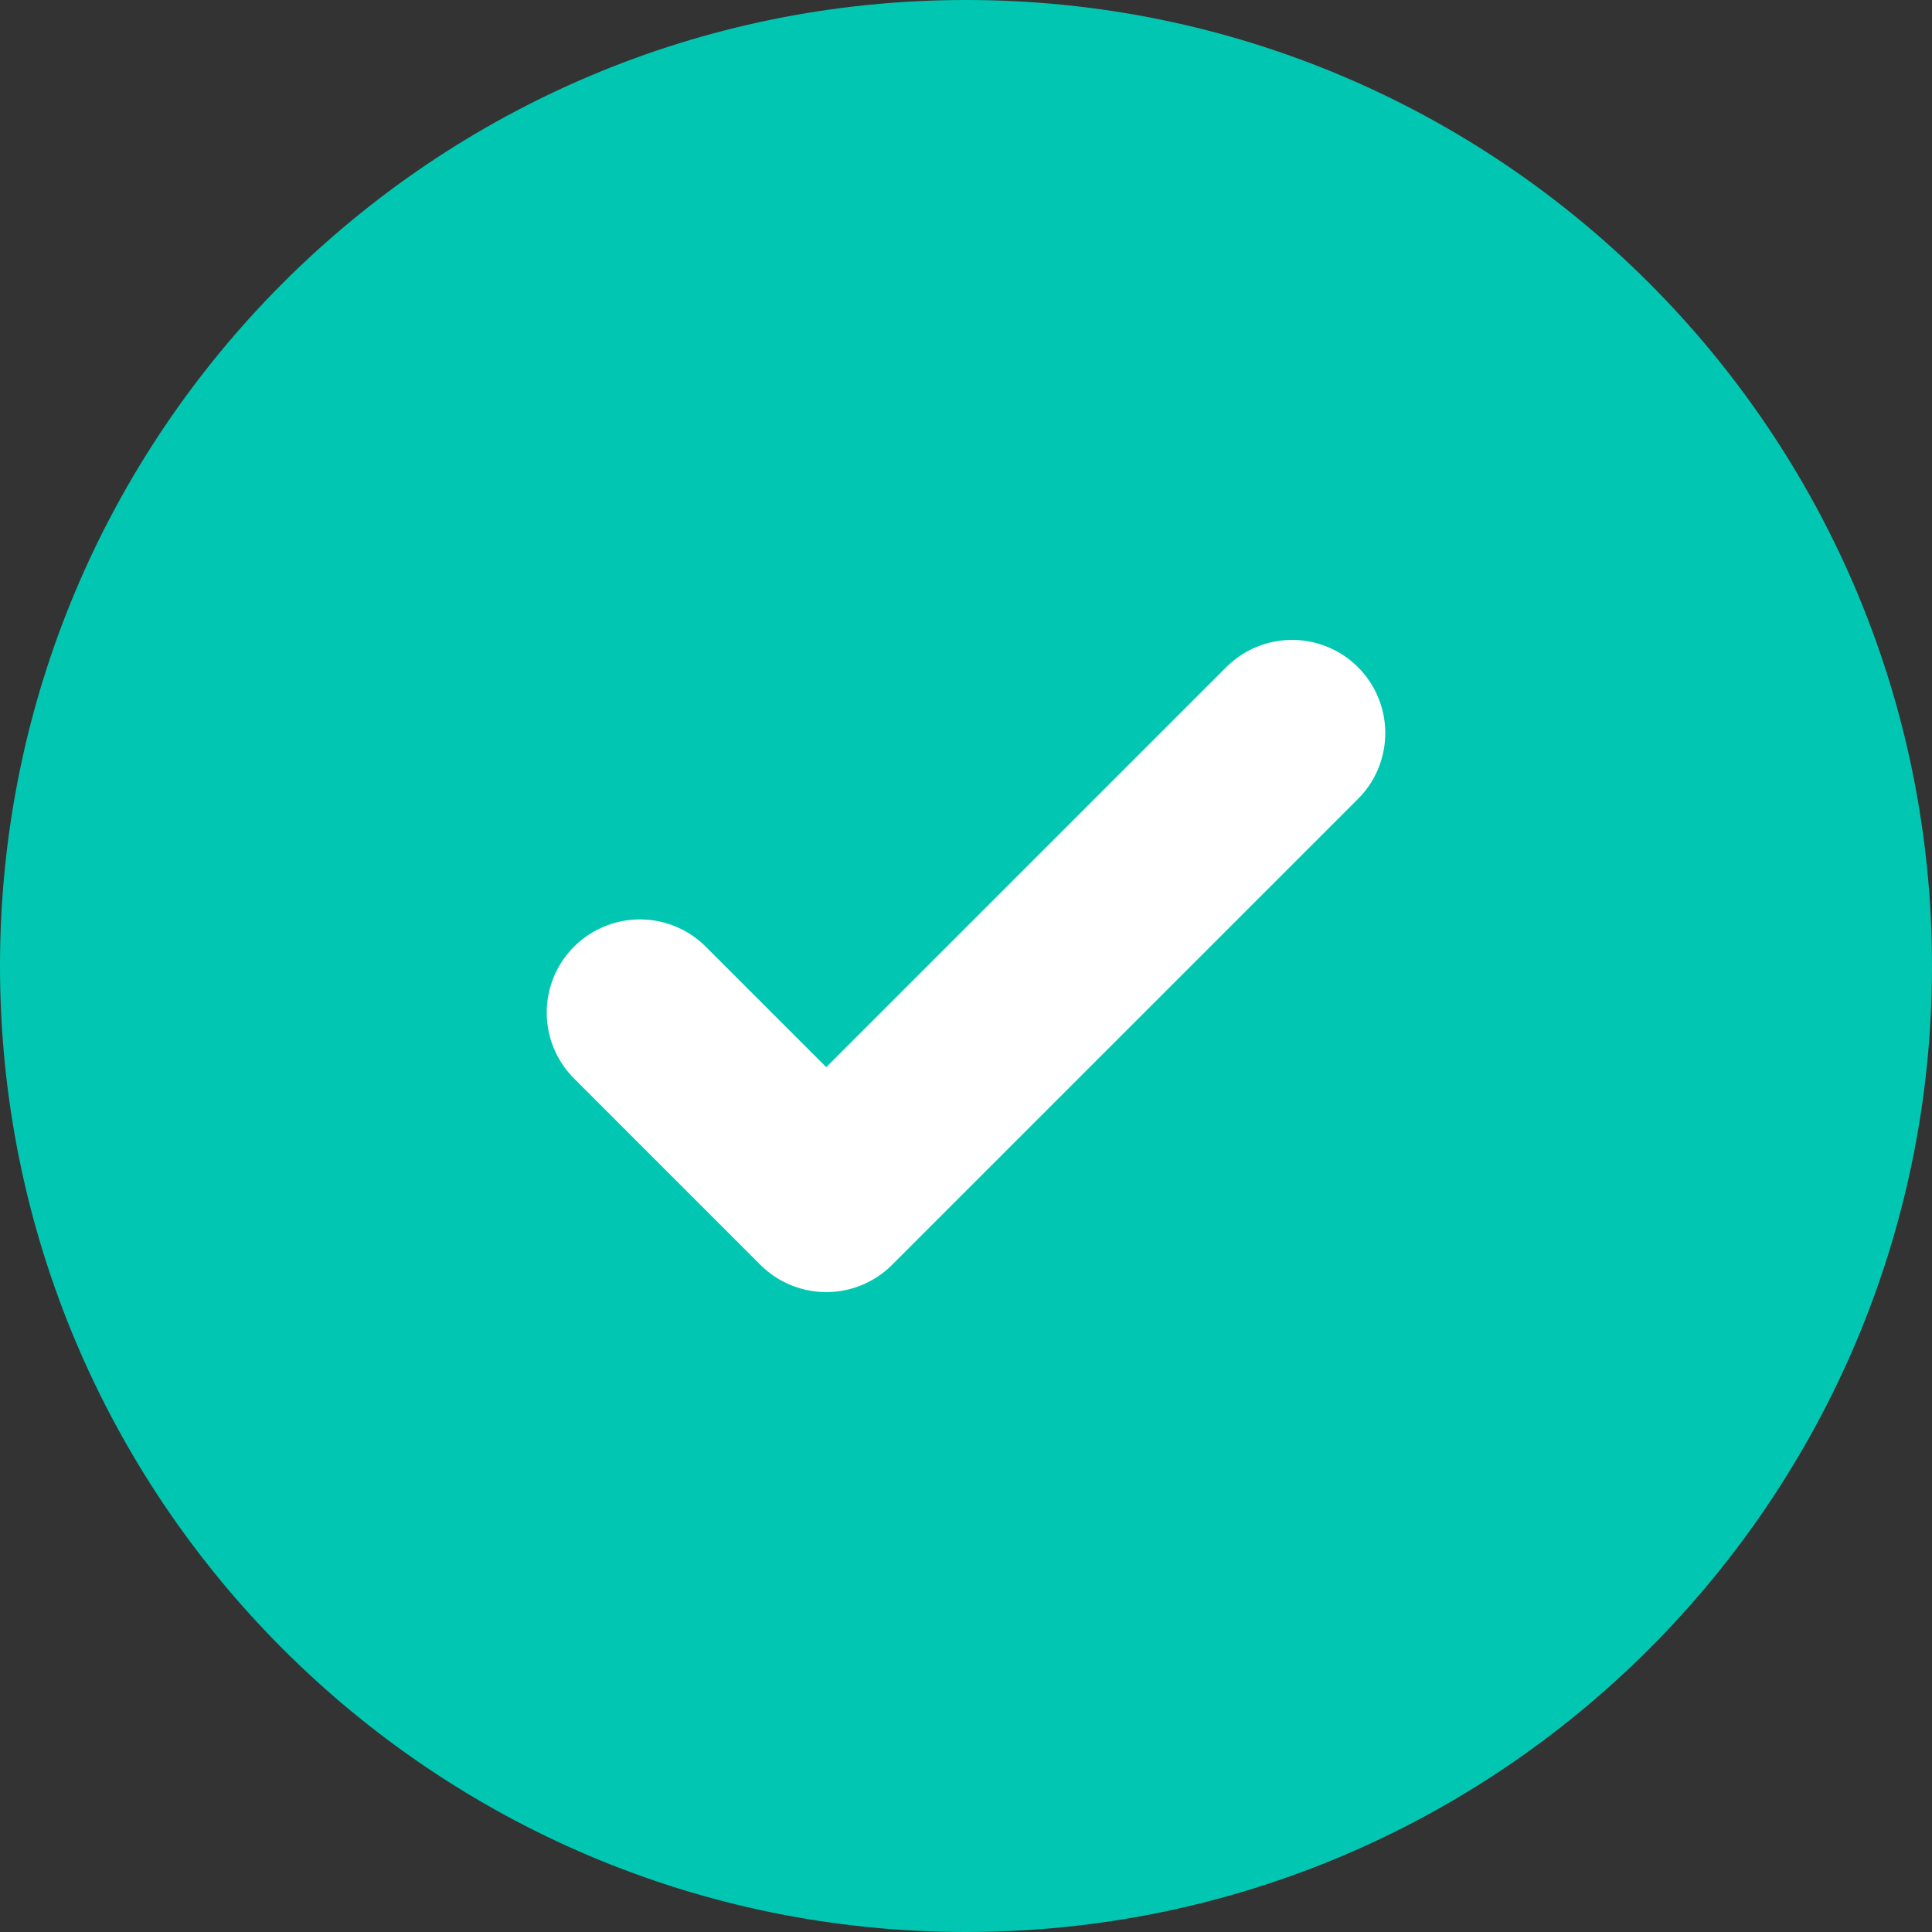 <?xml version="1.0" encoding="utf-8"?>
<!-- Generator: Adobe Illustrator 16.0.3, SVG Export Plug-In . SVG Version: 6.00 Build 0)  -->
<!DOCTYPE svg PUBLIC "-//W3C//DTD SVG 1.1//EN" "http://www.w3.org/Graphics/SVG/1.1/DTD/svg11.dtd">
<svg version="1.1" id="Layer_1" xmlns:x="http://ns.adobe.com/Extensibility/1.0/" xmlns:i="http://ns.adobe.com/AdobeIllustrator/10.0/" xmlns:graph="http://ns.adobe.com/Graphs/1.0/"
	 xmlns="http://www.w3.org/2000/svg" xmlns:xlink="http://www.w3.org/1999/xlink" x="0px" y="0px" width="20.736px"
	 height="20.736px" viewBox="0 0 20.736 20.736" enable-background="new 0 0 20.736 20.736" xml:space="preserve">
<rect x="0" y="0" width="20.736" height="20.736" fill="#333333" stroke="none"/>
<path fill="#01C7B2" d="M10.368,20.736c5.726,0,10.368-4.642,10.368-10.368C20.736,4.643,16.094,0,10.368,0S0,4.643,0,10.368
	C0,16.095,4.642,20.736,10.368,20.736"/>
<polyline fill="none" stroke="#FFFFFF" stroke-width="2" stroke-linecap="round" stroke-linejoin="round" points="6.868,10.868 
	8.868,12.868 13.868,7.868 "/>
</svg>

